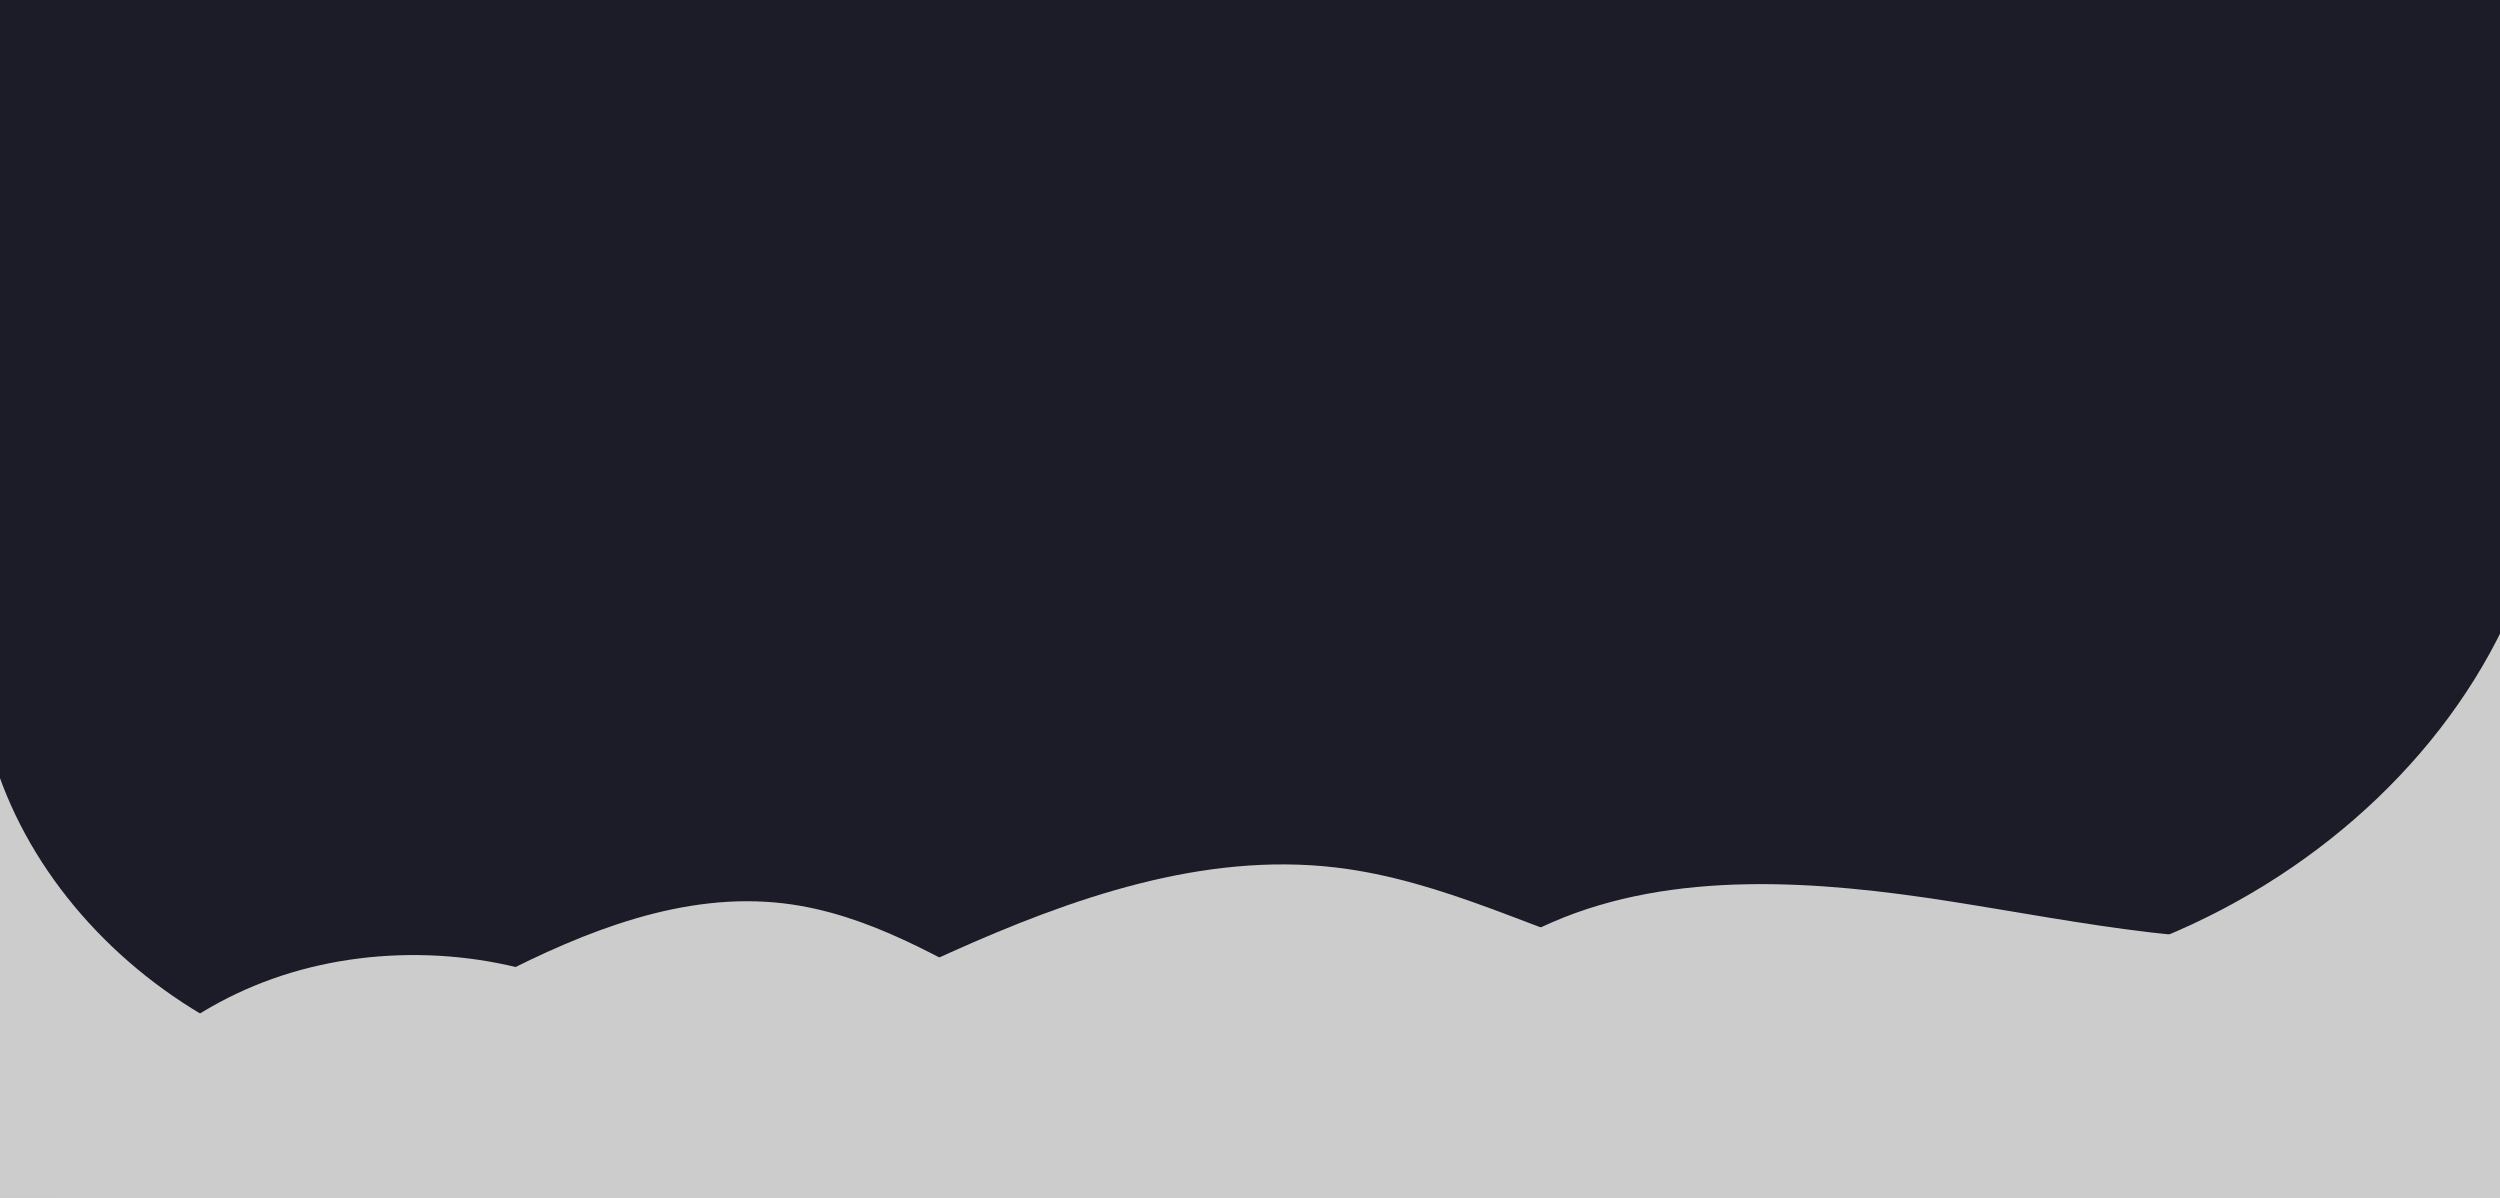 <svg width="1920" height="920" viewBox="0 0 1920 920" fill="none" xmlns="http://www.w3.org/2000/svg">
<g clip-path="url(#clip0_8_44)">
<rect width="1920" height="920" fill="#1C1C28"/>
<g style="mix-blend-mode:multiply">
<path d="M-5.635 580.555C18.865 663.181 80.256 737.194 162.908 783.751C245.56 830.307 348.67 848.989 445.99 834.979C547.977 820.323 638.638 772.417 730.409 731.261C822.18 690.106 923.673 654.114 1026.09 666.255C1108.16 675.986 1180.91 715.499 1259.16 738.985C1389.45 778.084 1537.46 770.88 1661.85 719.386C1786.25 667.892 1885.53 572.721 1932 460.451V1114.36H-29L-5.635 580.555Z" fill="#CCCCCC"/>
</g>
<g style="mix-blend-mode:multiply">
<path d="M2022.97 552.535C2011.32 641.669 1908.19 704.197 1805.63 717.734C1703.07 731.271 1599.52 708.23 1497.44 692.202C1395.37 676.174 1285.07 668 1192.33 708.189C1111.7 743.122 1048.17 812.876 958.457 820.859C828.523 832.39 731.437 709.318 602.03 693.816C524.831 684.554 449.103 715.28 382.057 749.651C315.01 784.022 248.72 823.752 171.988 835.437C95.255 847.123 3.533 820.482 -23.201 757.206V1168.39H2075L2022.97 552.535Z" fill="#CCCCCC"/>
</g>
<g style="mix-blend-mode:multiply">
<path d="M46.625 902.483C72.493 835.149 133.564 778.587 209.474 751.652C285.383 724.717 374.817 727.888 447.929 760.104C521.326 792.449 575.272 850.491 645.339 887.951C744.798 941.125 875.501 947.643 981.371 904.706C1040.39 880.773 1092.93 842.389 1157.03 832.132C1256.98 816.145 1351.11 871.928 1448.79 896.259C1630.61 941.558 1843.13 863.553 1931.74 719.003V1117.74H5.634L46.625 902.483Z" fill="#CCCCCC"/>
</g>
<g style="mix-blend-mode:multiply">
<path d="M2030.61 849.047C1958 908.409 1850.89 927.015 1751.35 919.362C1651.81 911.709 1556.94 880.943 1462.4 852.93C1367.87 824.917 1270.1 799.101 1170.22 801.953C959.335 807.961 769.504 940.202 558.884 929.331C467.798 924.612 381.452 893.118 291.249 881.102C201.047 869.087 95.988 882.392 42.435 946.251V1170.7H2037.71L2030.61 849.047Z" fill="#CCCCCC"/>
</g>
</g>
<defs>
<clipPath id="clip0_8_44">
<rect width="1920" height="920" fill="white"/>
</clipPath>
</defs>
</svg>
